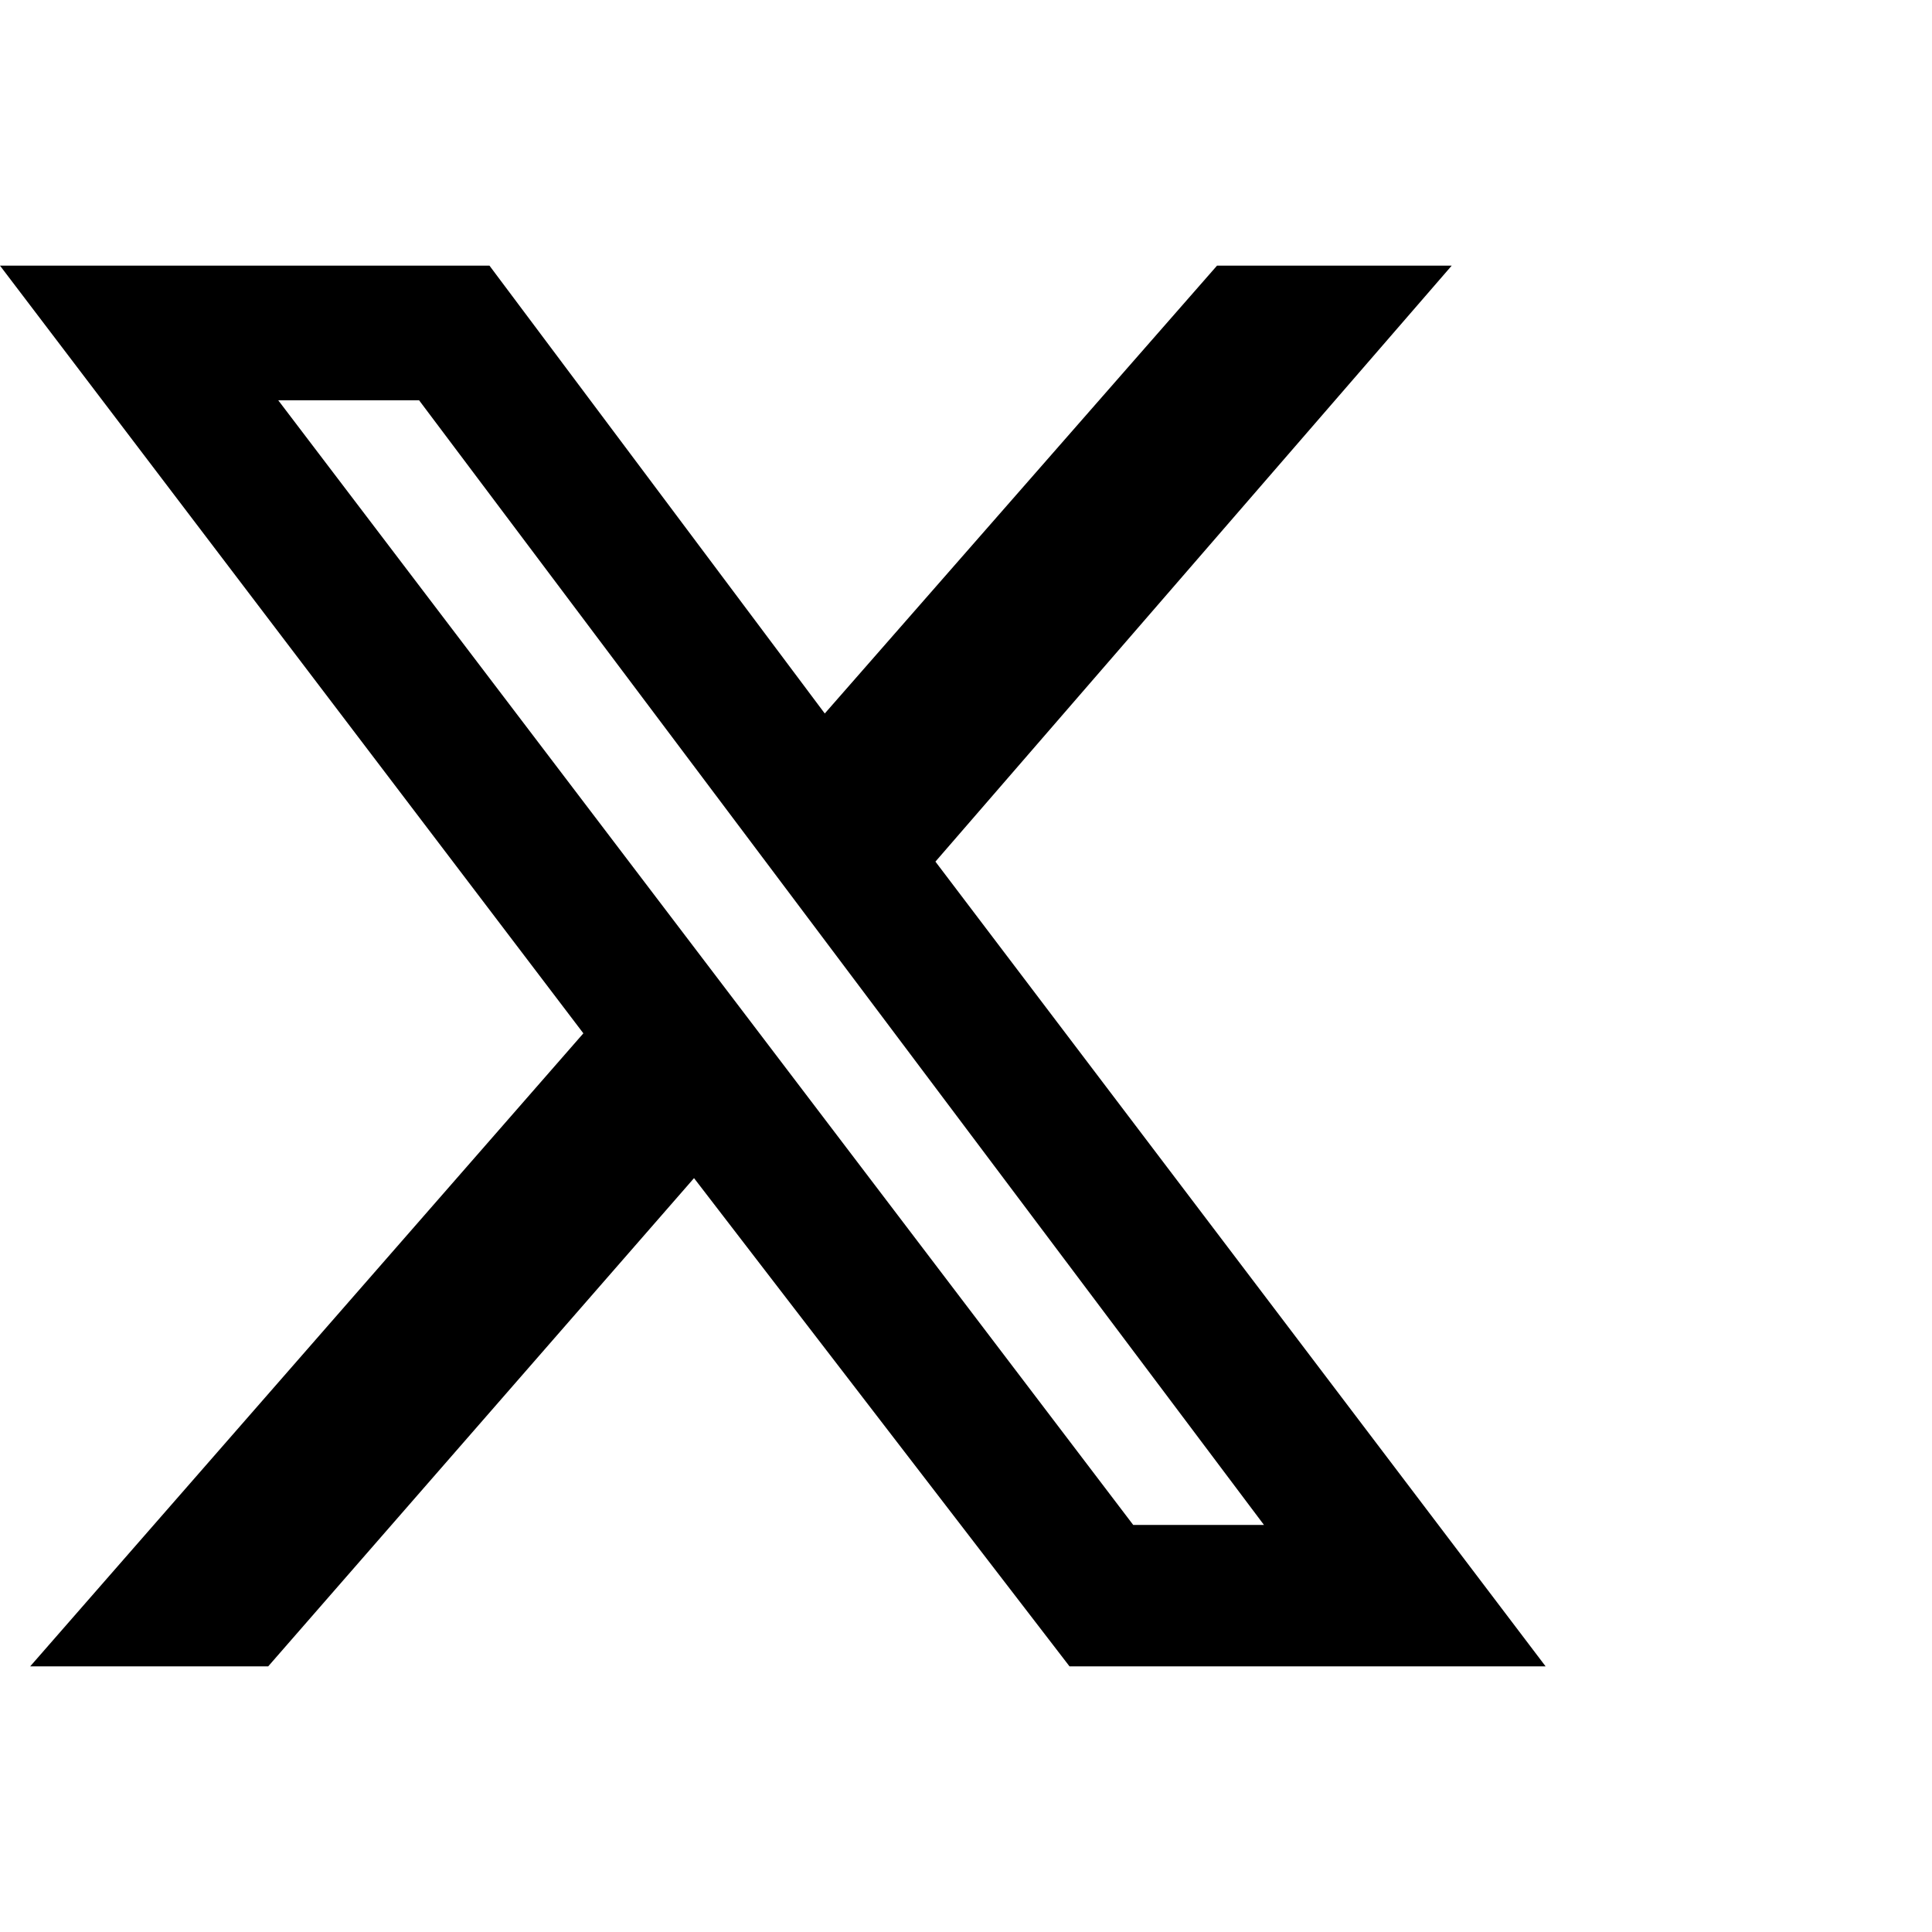 <svg preserveAspectRatio="none" width="100%" height="100%" overflow="visible" style="display: block;" viewBox="0 0 40 40" fill="none" xmlns="http://www.w3.org/2000/svg">
<g id="Frame 11078">
<path id="x-twitter" d="M25.197 5.5H30.056L19.367 17.839L32 34.5H22.143L14.369 24.392L5.553 34.5H0.625L12.078 21.394L0 5.5H10.134L17.076 14.772L25.197 5.5ZM23.462 31.572H26.169L8.677 8.288H5.761L23.462 31.572Z" fill="black"/>
</g>
</svg>
